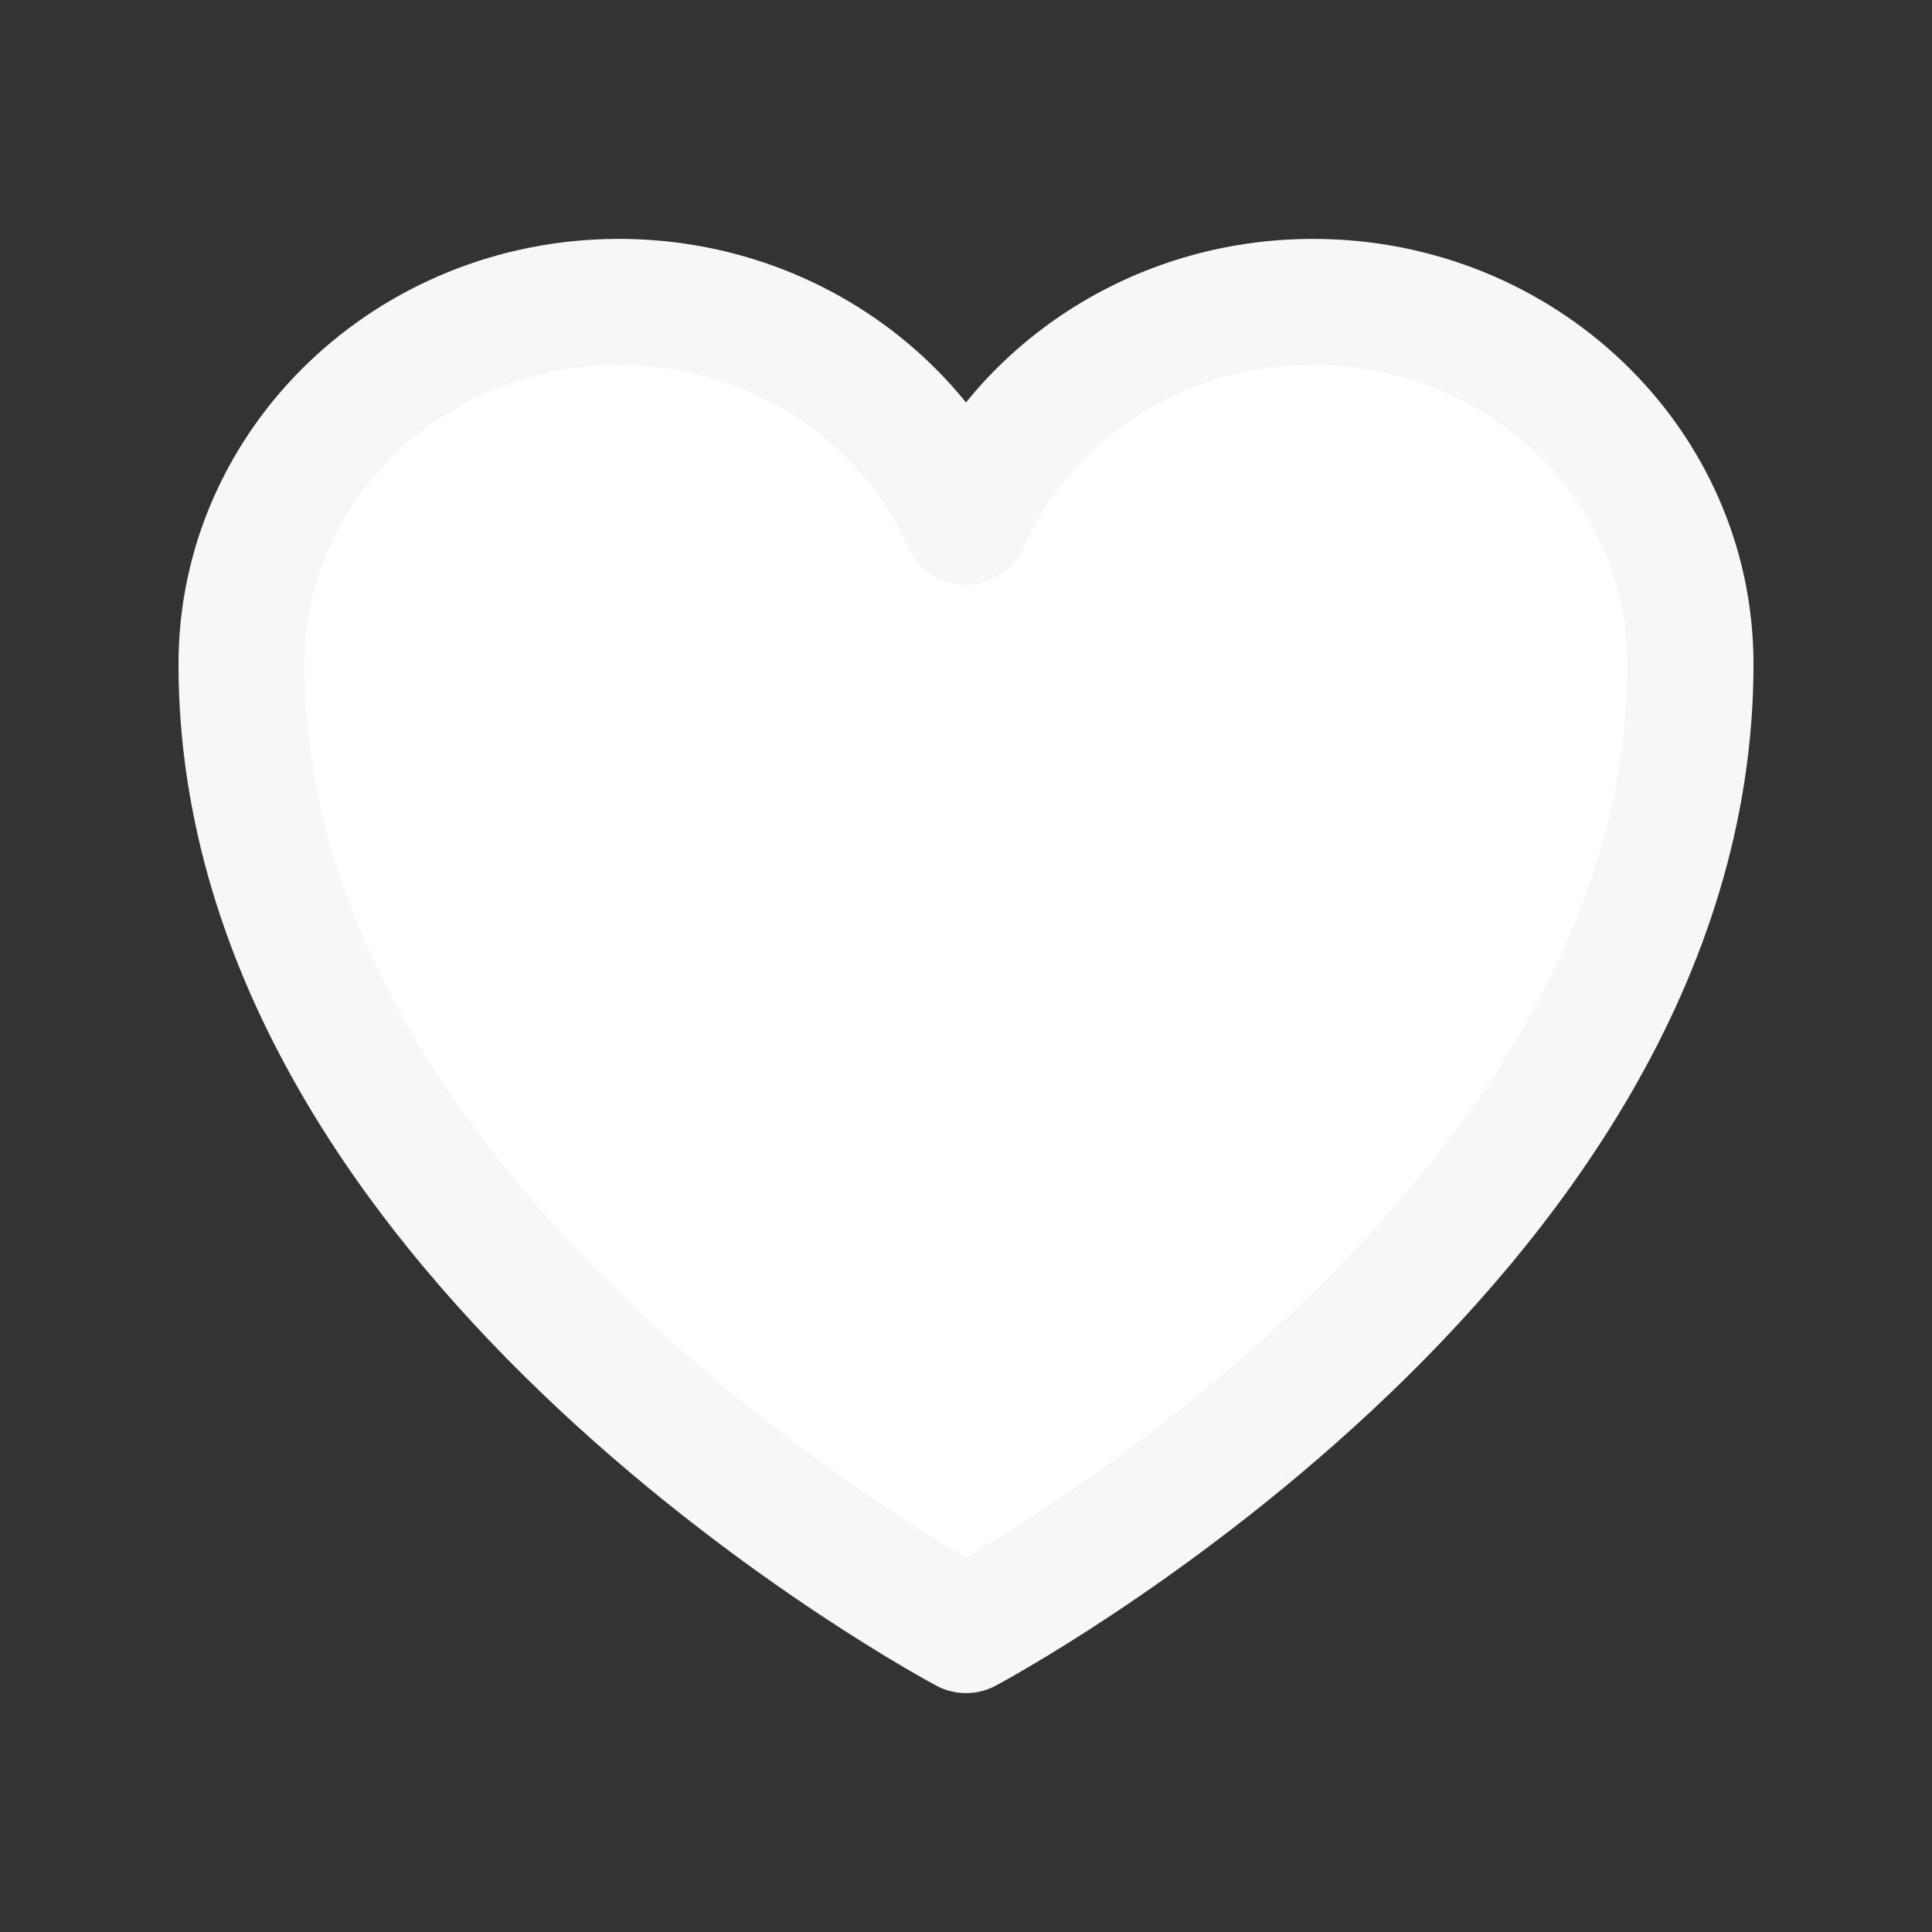 <svg width="25" height="25" viewBox="0 0 23 23" fill="none" xmlns="http://www.w3.org/2000/svg">
<rect x="0" y="0" width="23" height="23" fill="#333333" stroke="none"/>
<path d="M20.125 7.906C20.125 5.525 18.113 3.594 15.632 3.594C13.778 3.594 12.185 4.673 11.5 6.213C10.815 4.673 9.222 3.594 7.367 3.594C4.888 3.594 2.875 5.525 2.875 7.906C2.875 14.825 11.5 19.406 11.5 19.406C11.5 19.406 20.125 14.825 20.125 7.906Z" fill="white" stroke="#F7F7F7" stroke-width="1.5" stroke-linecap="round" stroke-linejoin="round"/>
</svg>
